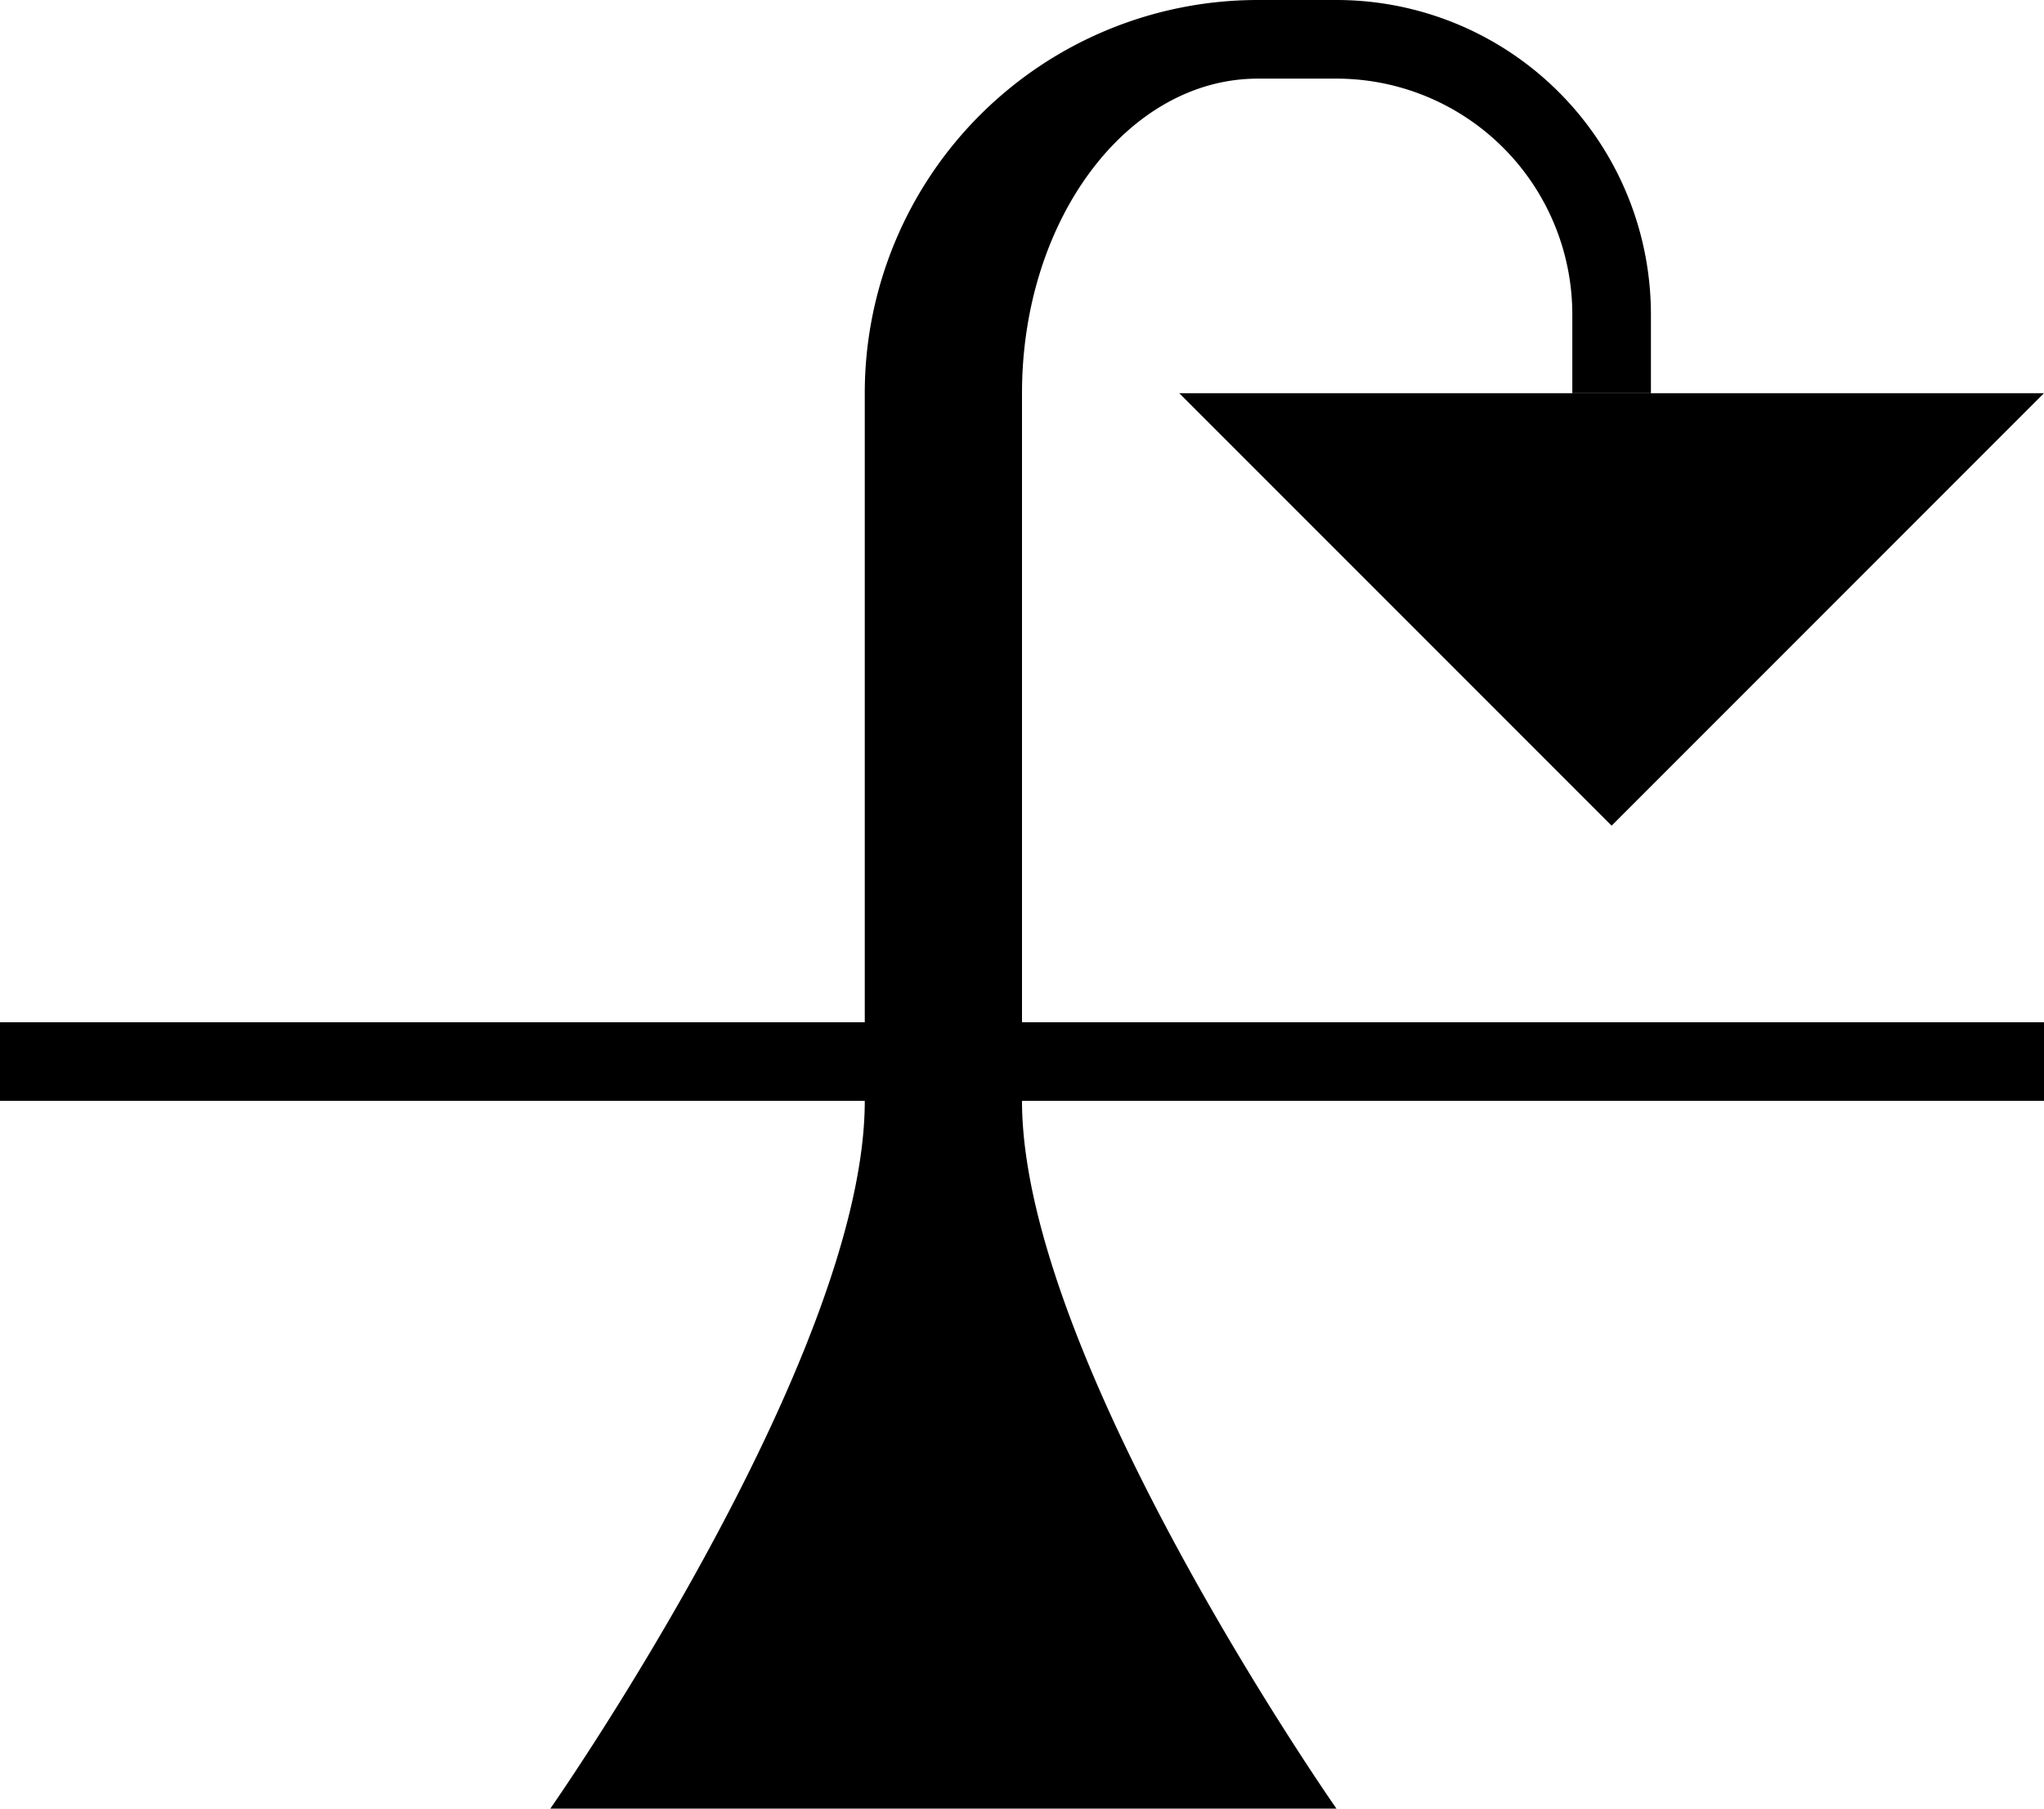<svg xmlns="http://www.w3.org/2000/svg" version="1.0" width="26" height="23"><path d="M17 0a4 4 0 0 1 4 4v1h-1V4a3 3 0 0 0-3-3h-1c-1.657 0-3 1.79-3 4v9c0 3.283 4 9 4 9H7s4-5.717 4-9V5a5 5 0 0 1 5-5h1z"/><path d="M26 5l-5.5 5.5L15 5h11zM26 13v1H0v-1h26z"/></svg>